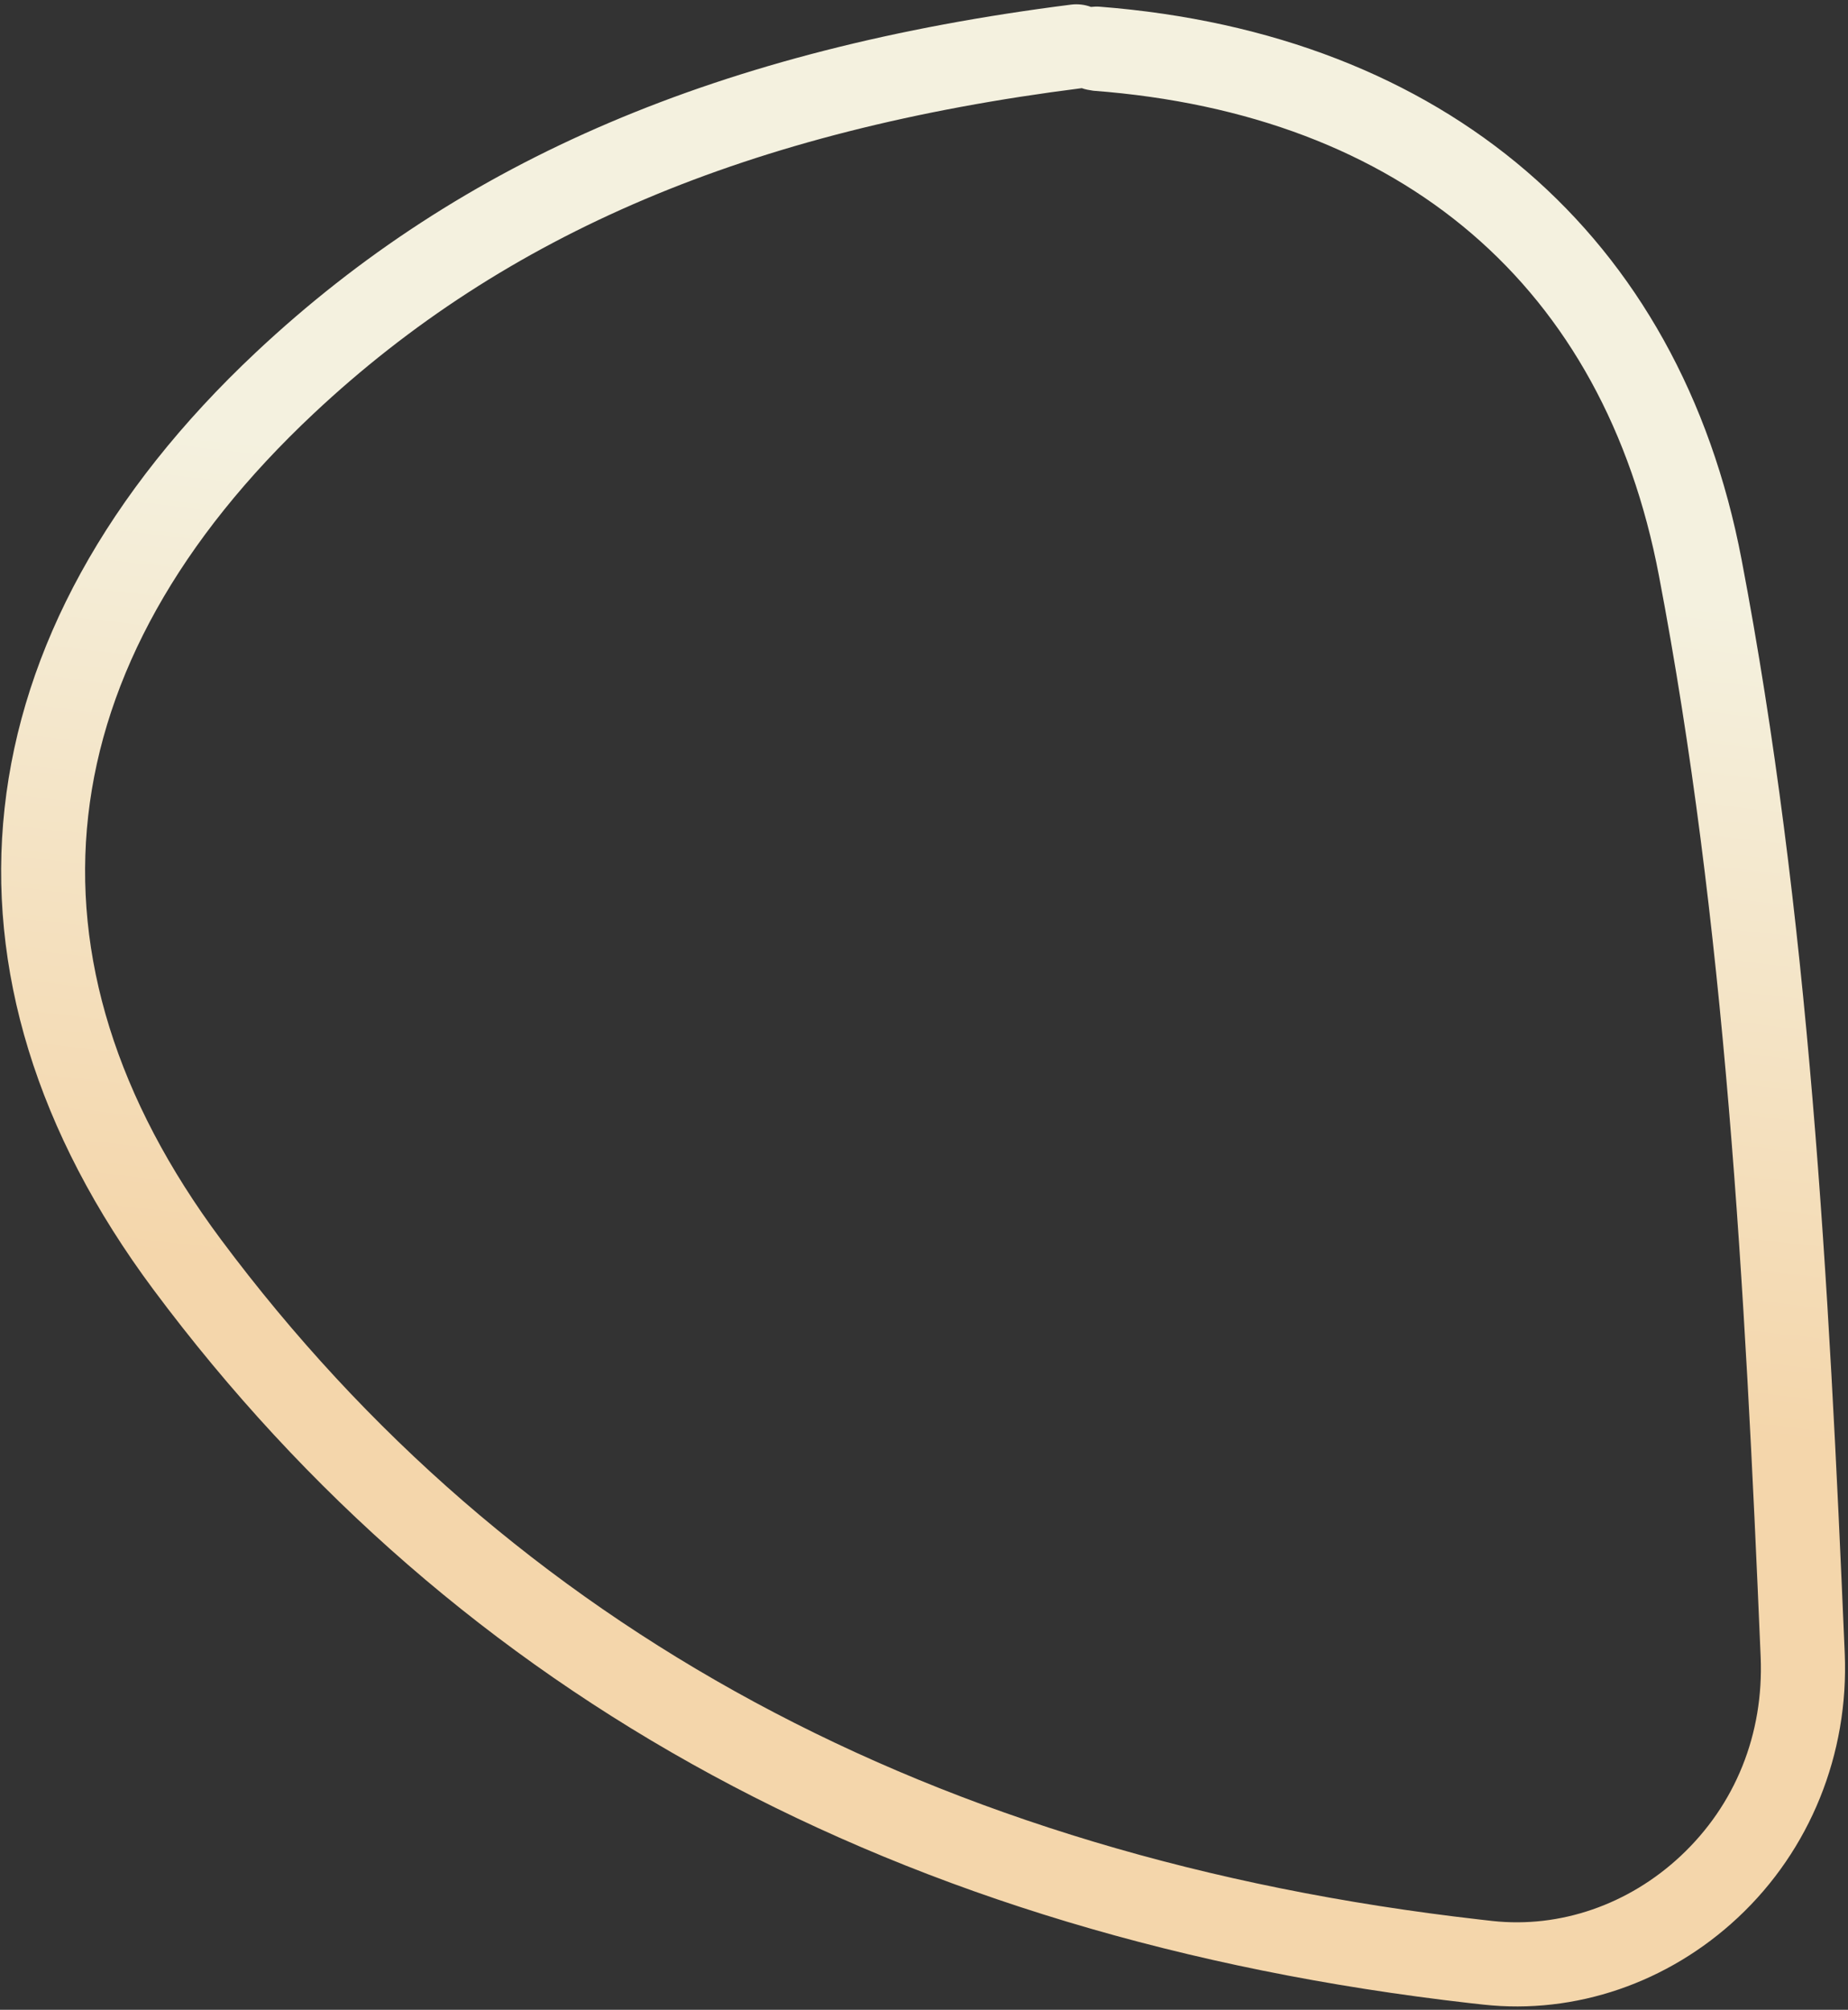 <svg width="320" height="348" viewBox="0 0 320 348" fill="none" xmlns="http://www.w3.org/2000/svg">
<rect x="0" y="0" width="320" height="348" fill="#333333" stroke="none"/>
<path d="M254.596 346.85C155.956 335.59 79.266 294.04 26.585 223.32C-14.014 168.82 -7.524 109.63 44.376 60.95C79.936 27.6 124.765 8.49 185.475 0.8C186.675 0.65 187.885 0.81 188.915 1.2C189.415 1.14 189.915 1.12 190.415 1.16C250.155 5.81 290.856 40.67 301.576 96.91C313.246 158.13 316.685 221.42 319.435 286.29C320.165 303.7 313.425 320.36 300.935 332.03C288.845 343.34 272.776 348.84 256.866 347.1C256.106 347.02 255.336 346.94 254.596 346.85ZM187.306 15.26C187.306 15.26 187.305 15.26 187.285 15.27C129.795 22.55 87.536 40.44 54.346 71.58C7.786 115.25 2.075 166.04 38.255 214.61C88.445 281.97 161.785 321.59 256.245 332.37C256.975 332.45 257.715 332.54 258.445 332.62C270.135 333.89 281.995 329.8 290.995 321.39C300.505 312.5 305.426 300.25 304.876 286.91C302.156 222.61 298.755 159.91 287.255 99.65C277.745 49.65 242.976 19.78 189.316 15.71C188.616 15.6 187.936 15.5 187.306 15.26Z" fill="url(#paint0_linear_32_721)"/>
<defs>
<linearGradient id="paint0_linear_32_721" x1="184.61" y1="0.233" x2="146.474" y2="334.336" gradientUnits="userSpaceOnUse">
<stop offset="0.271" stop-color="#F4F1DF"/>
<stop offset="0.695" stop-color="#F4D6AB"/>
</linearGradient>
</defs>
</svg>
